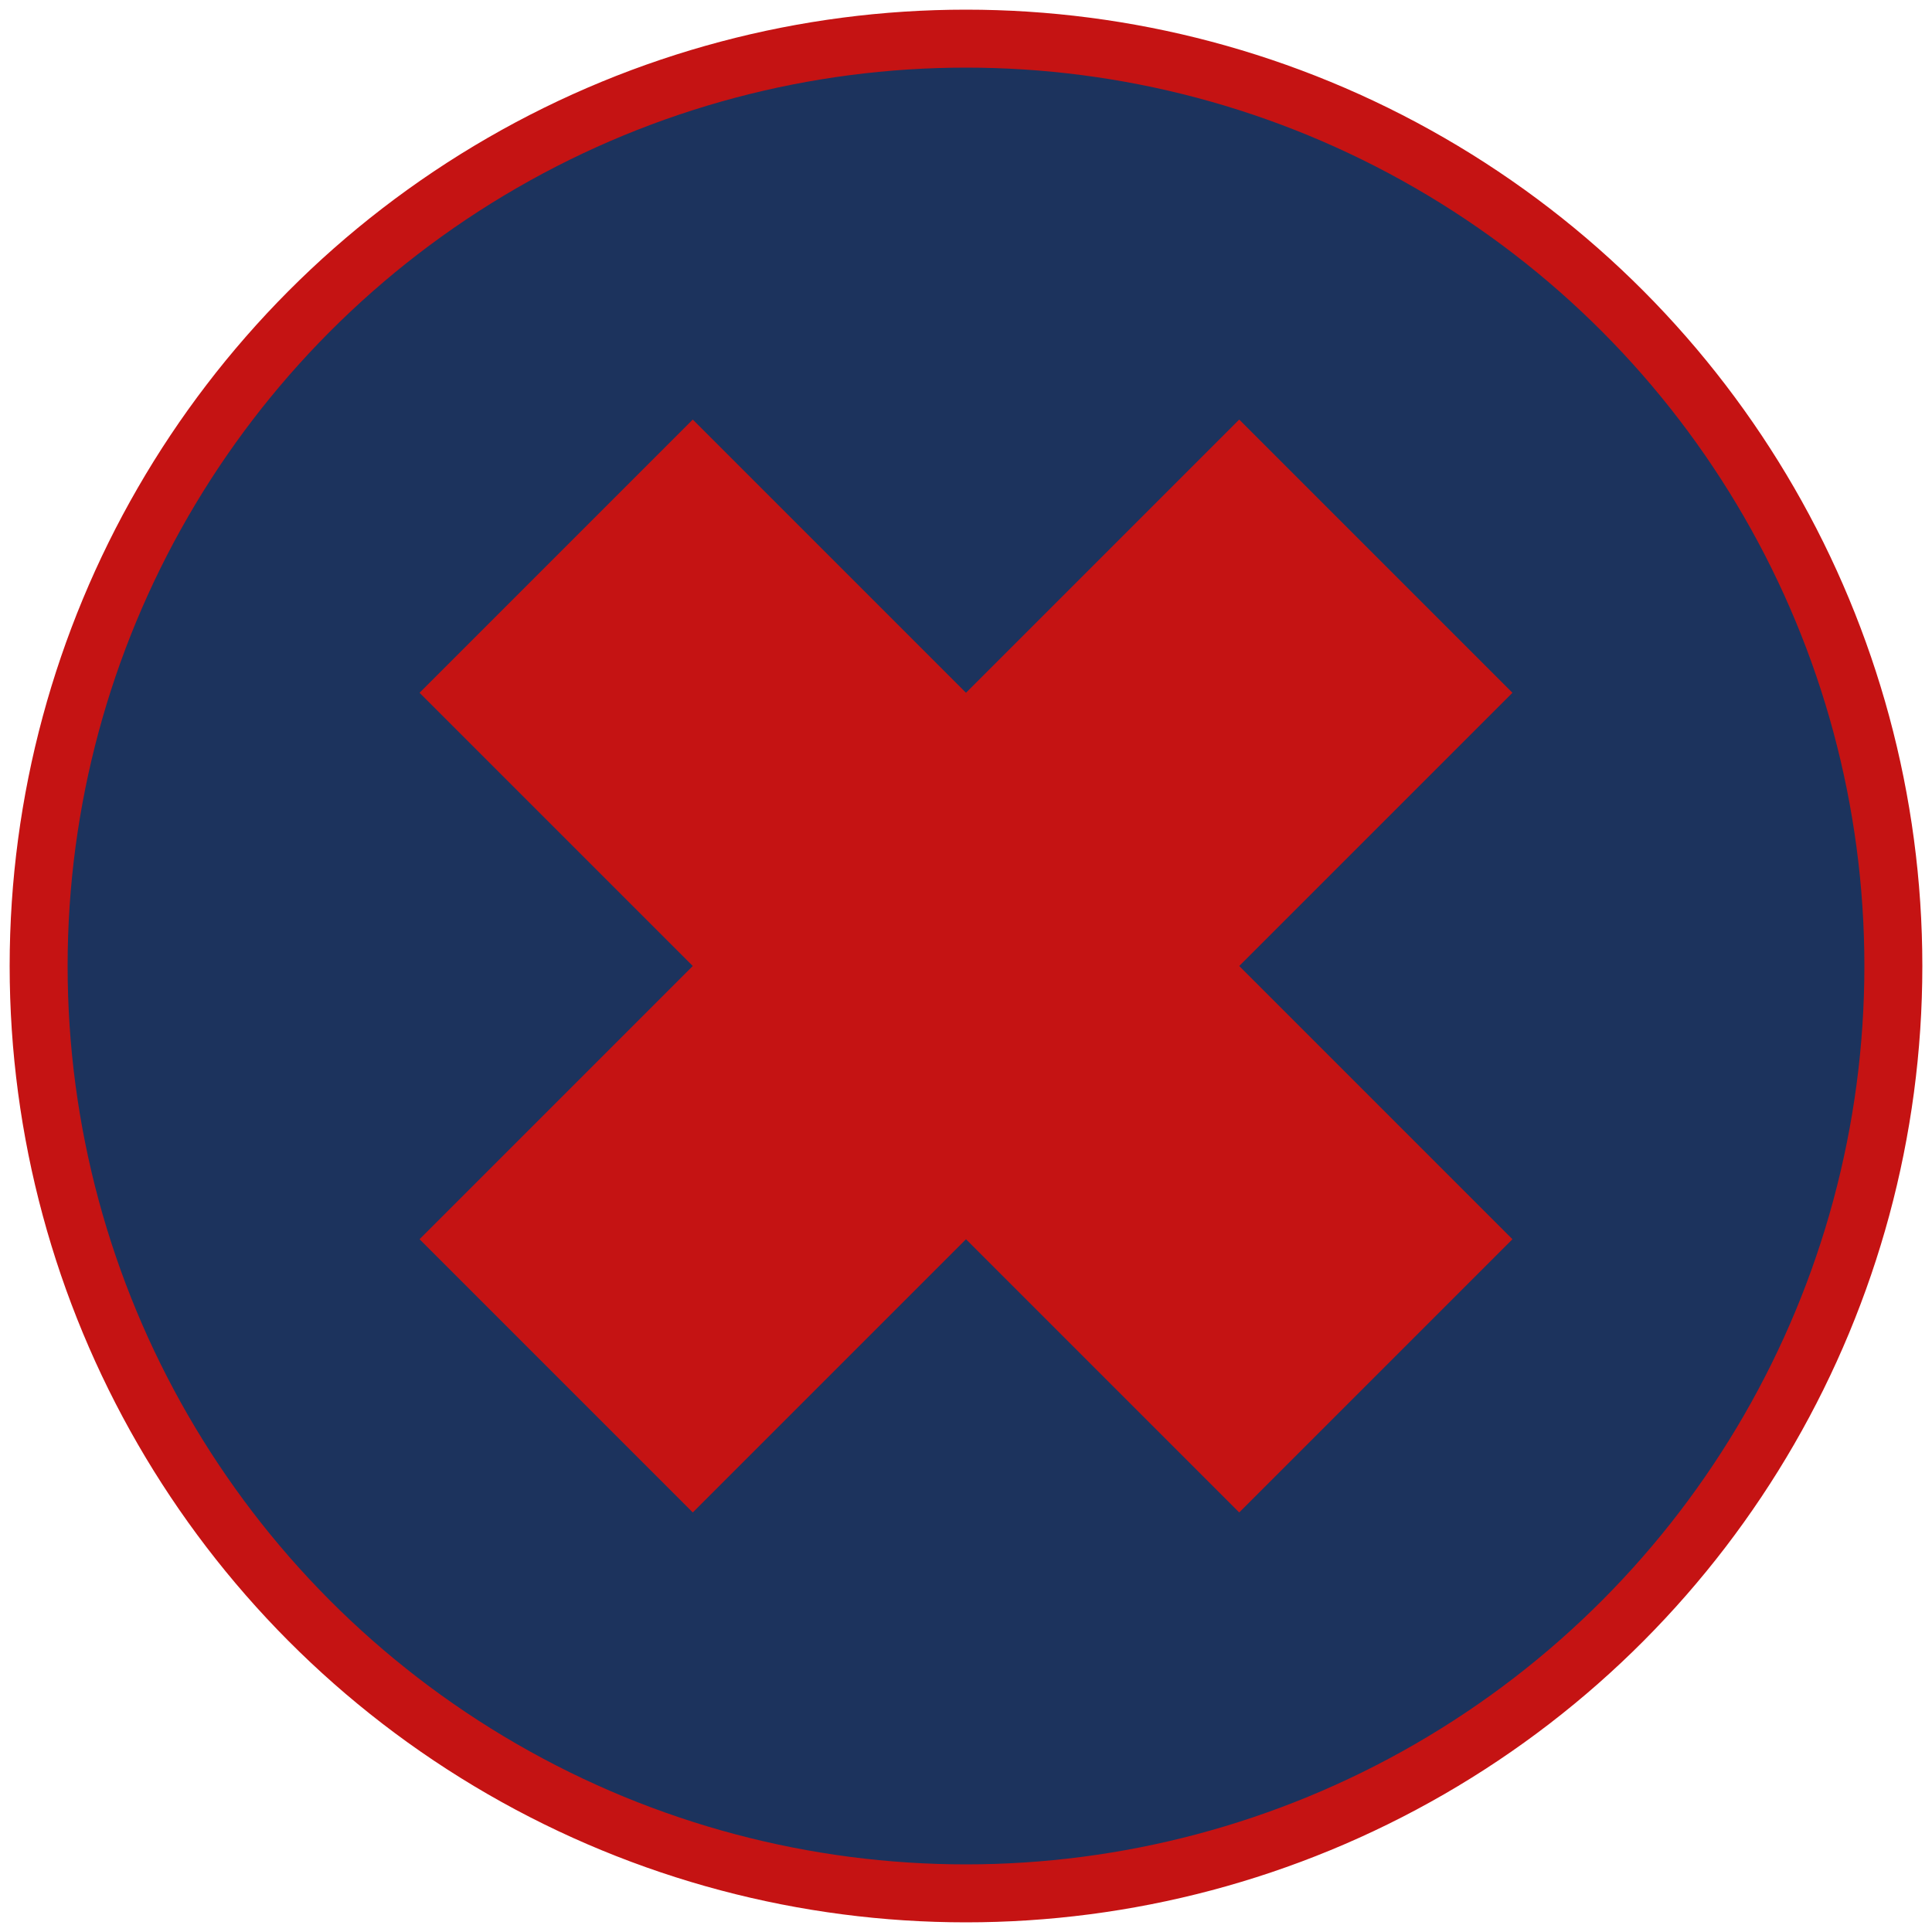 <?xml version="1.0" encoding="utf-8"?>
<!-- Generator: Adobe Illustrator 15.1.0, SVG Export Plug-In  -->
<!DOCTYPE svg PUBLIC "-//W3C//DTD SVG 1.1//EN" "http://www.w3.org/Graphics/SVG/1.1/DTD/svg11.dtd">
<svg version="1.1"
	 xmlns="http://www.w3.org/2000/svg" xmlns:xlink="http://www.w3.org/1999/xlink" xmlns:a="http://ns.adobe.com/AdobeSVGViewerExtensions/3.0/"
	 x="0px" y="0px" width="100px" height="100px" viewBox="0 0 100 100" overflow="visible" enable-background="new 0 0 100 100"
	 xml:space="preserve">
<defs>
</defs>
<circle cx="50" cy="50" r="48" stroke="#c51313" stroke-width="3" fill="#1c335d" />
<rect x="40" y="20" transform="rotate(-45, 50, 50)" fill="#c51313" width="20" height="60"/>
<rect x="40" y="20" transform="rotate(45, 50, 50)" fill="#c51313" width="20" height="60"/>
</svg>